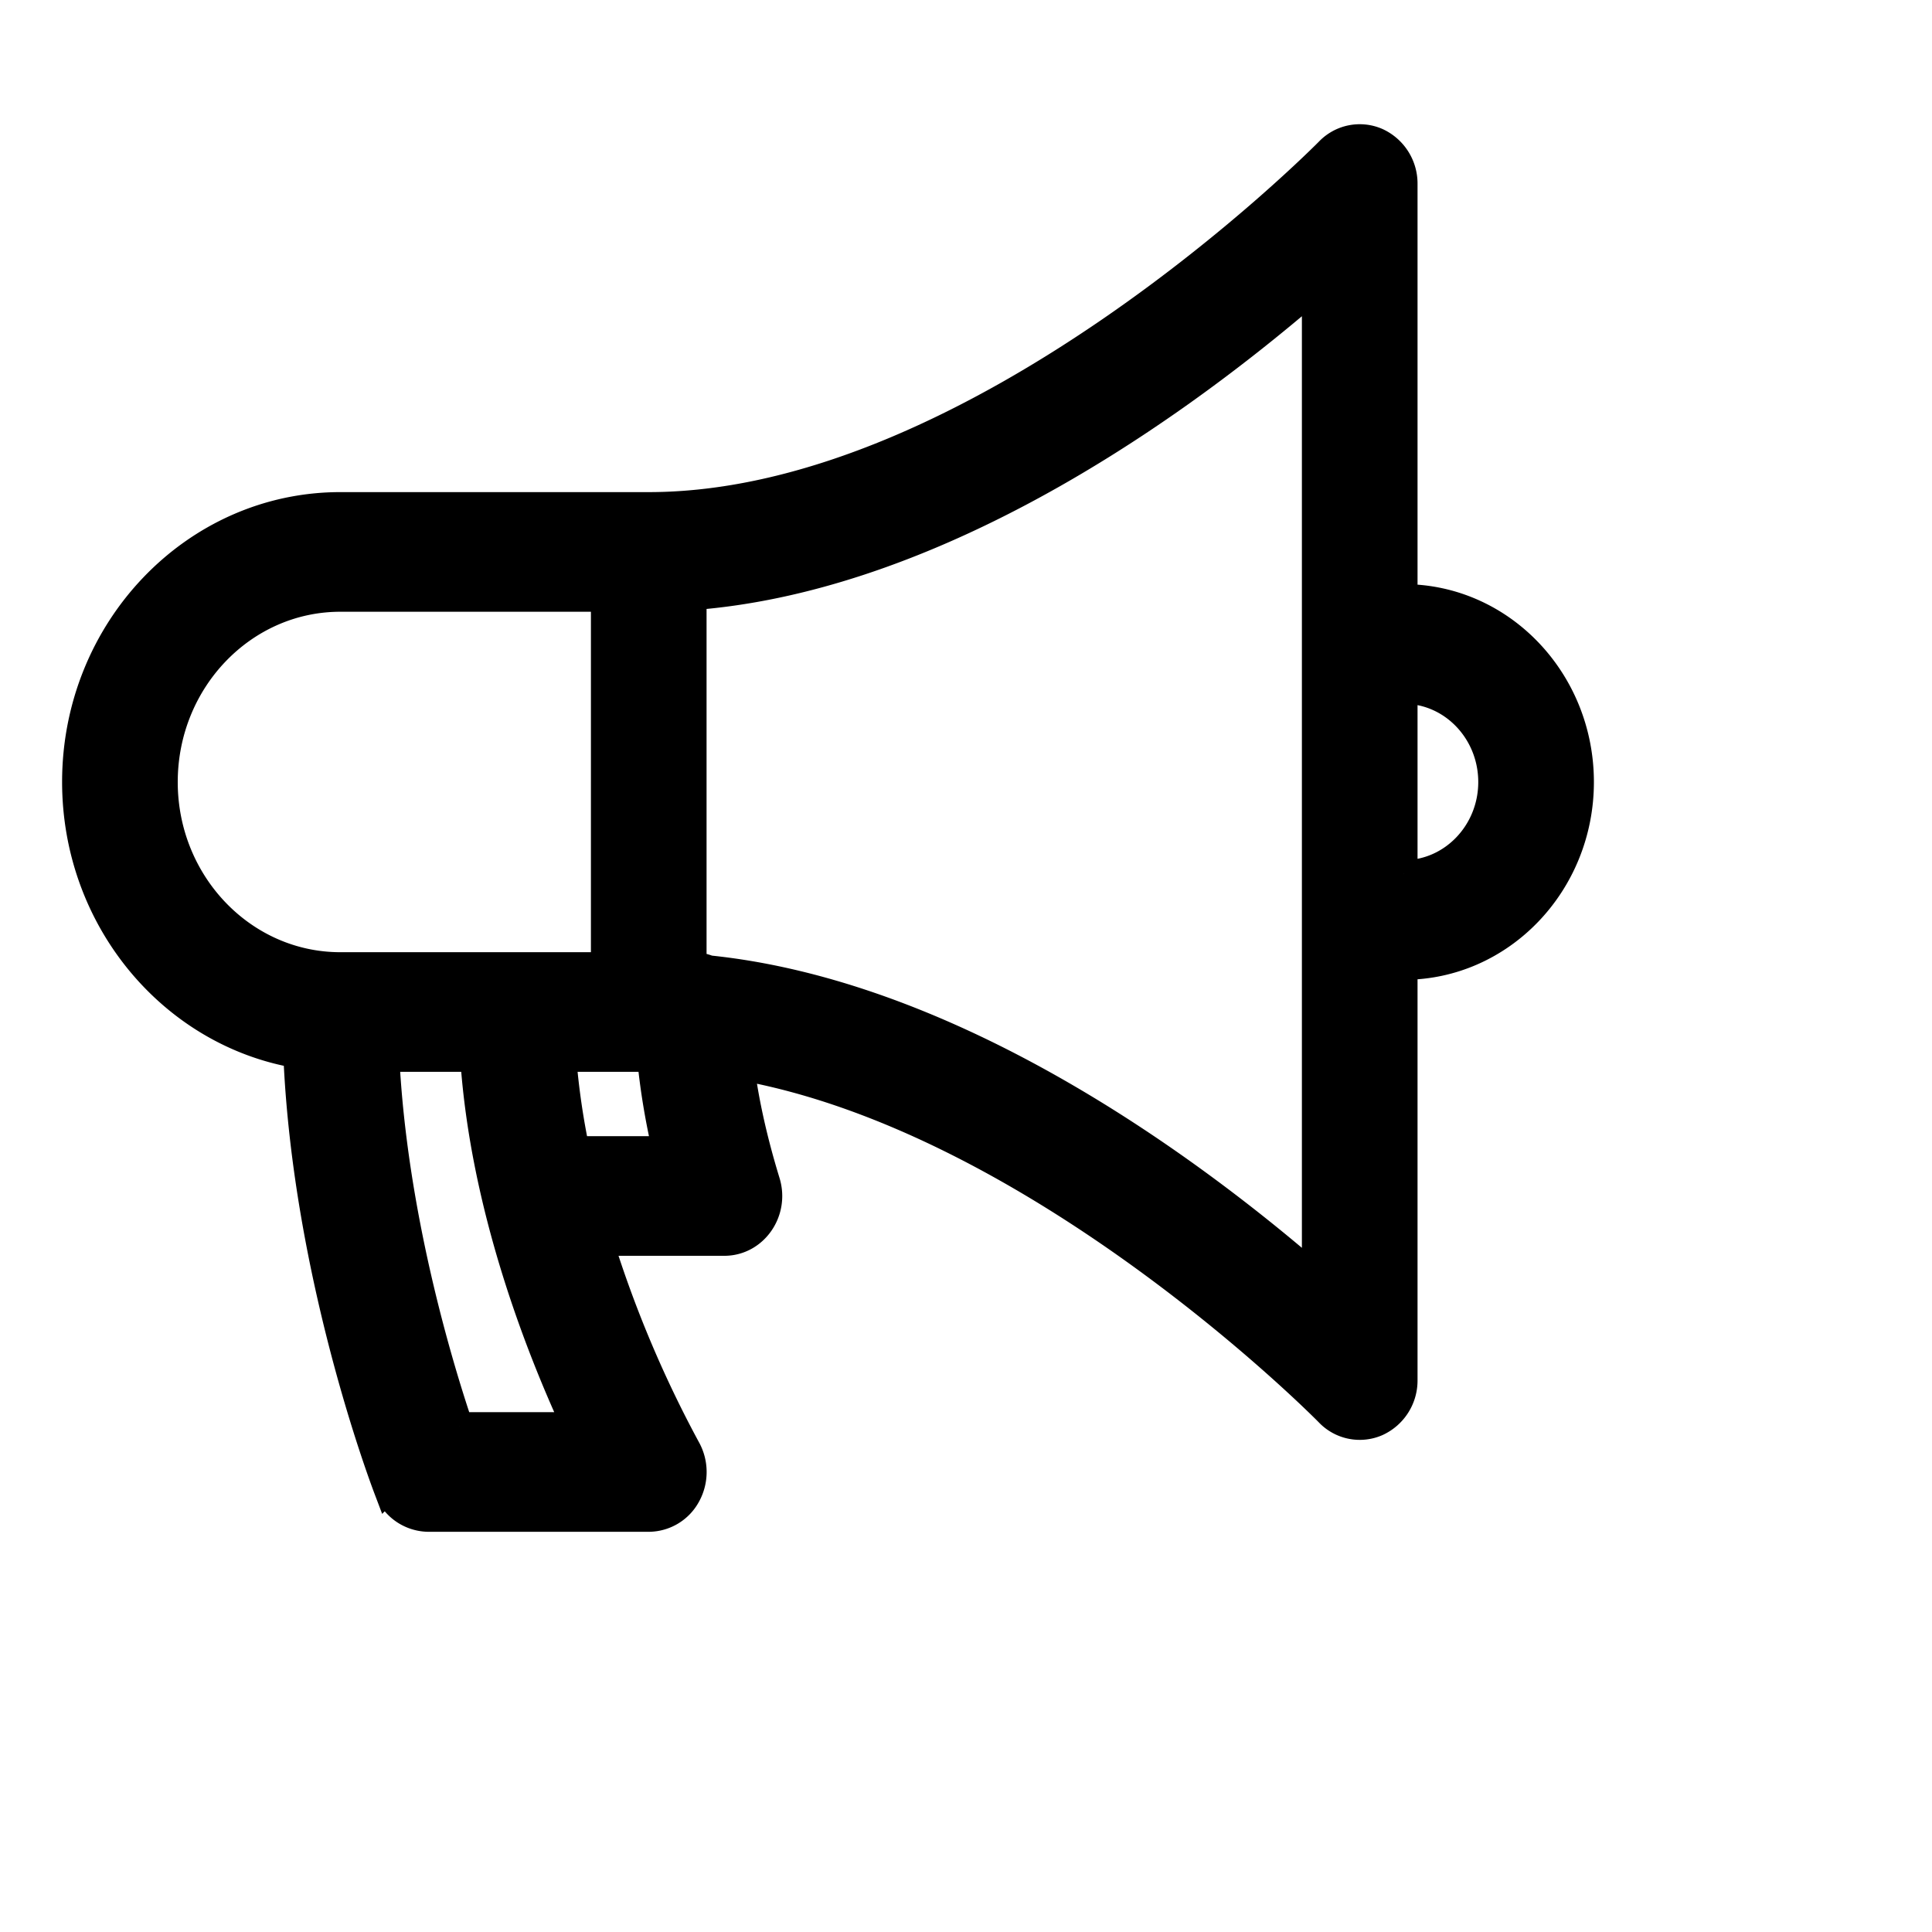 <svg xmlns="http://www.w3.org/2000/svg" viewBox="0 0 14 14" fill="none"><path fill="currentColor" stroke="currentColor" stroke-width=".2" d="M10.172 4.333v-3a.334.334 0 0 0-.195-.307.31.31 0 0 0-.348.07c-.025.025-2.536 2.57-4.928 2.57H2.466c-1.057 0-1.916.898-1.916 2 0 .992.695 1.818 1.603 1.974.067 1.6.63 3.084.655 3.15a.32.32 0 0 0 .296.21h1.597a.317.317 0 0 0 .278-.169.346.346 0 0 0-.004-.336A8.403 8.403 0 0 1 4.345 9h.904c.216 0 .37-.22.304-.435-.092-.3-.154-.58-.187-.837 2.17.388 4.24 2.486 4.263 2.51a.31.31 0 0 0 .348.07.334.334 0 0 0 .195-.308V7c.705 0 1.278-.598 1.278-1.333 0-.736-.573-1.334-1.278-1.334ZM1.188 5.667c0-.736.573-1.334 1.278-1.334h1.916V7H2.466c-.705 0-1.278-.598-1.278-1.333Zm2.14 4.666c-.15-.444-.477-1.532-.534-2.666h.641c.072 1.07.467 2.084.736 2.666h-.844Zm.844-2a5.377 5.377 0 0 1-.096-.666h.641c.02.21.056.433.11.666h-.655Zm5.362.926C8.32 8.206 6.706 7.184 5.136 7.023A.306.306 0 0 0 5.02 7V4.321c1.613-.123 3.276-1.173 4.514-2.246v7.184Zm.638-2.926V5c.353 0 .64.299.64.667 0 .367-.287.666-.64.666Z"/></svg>